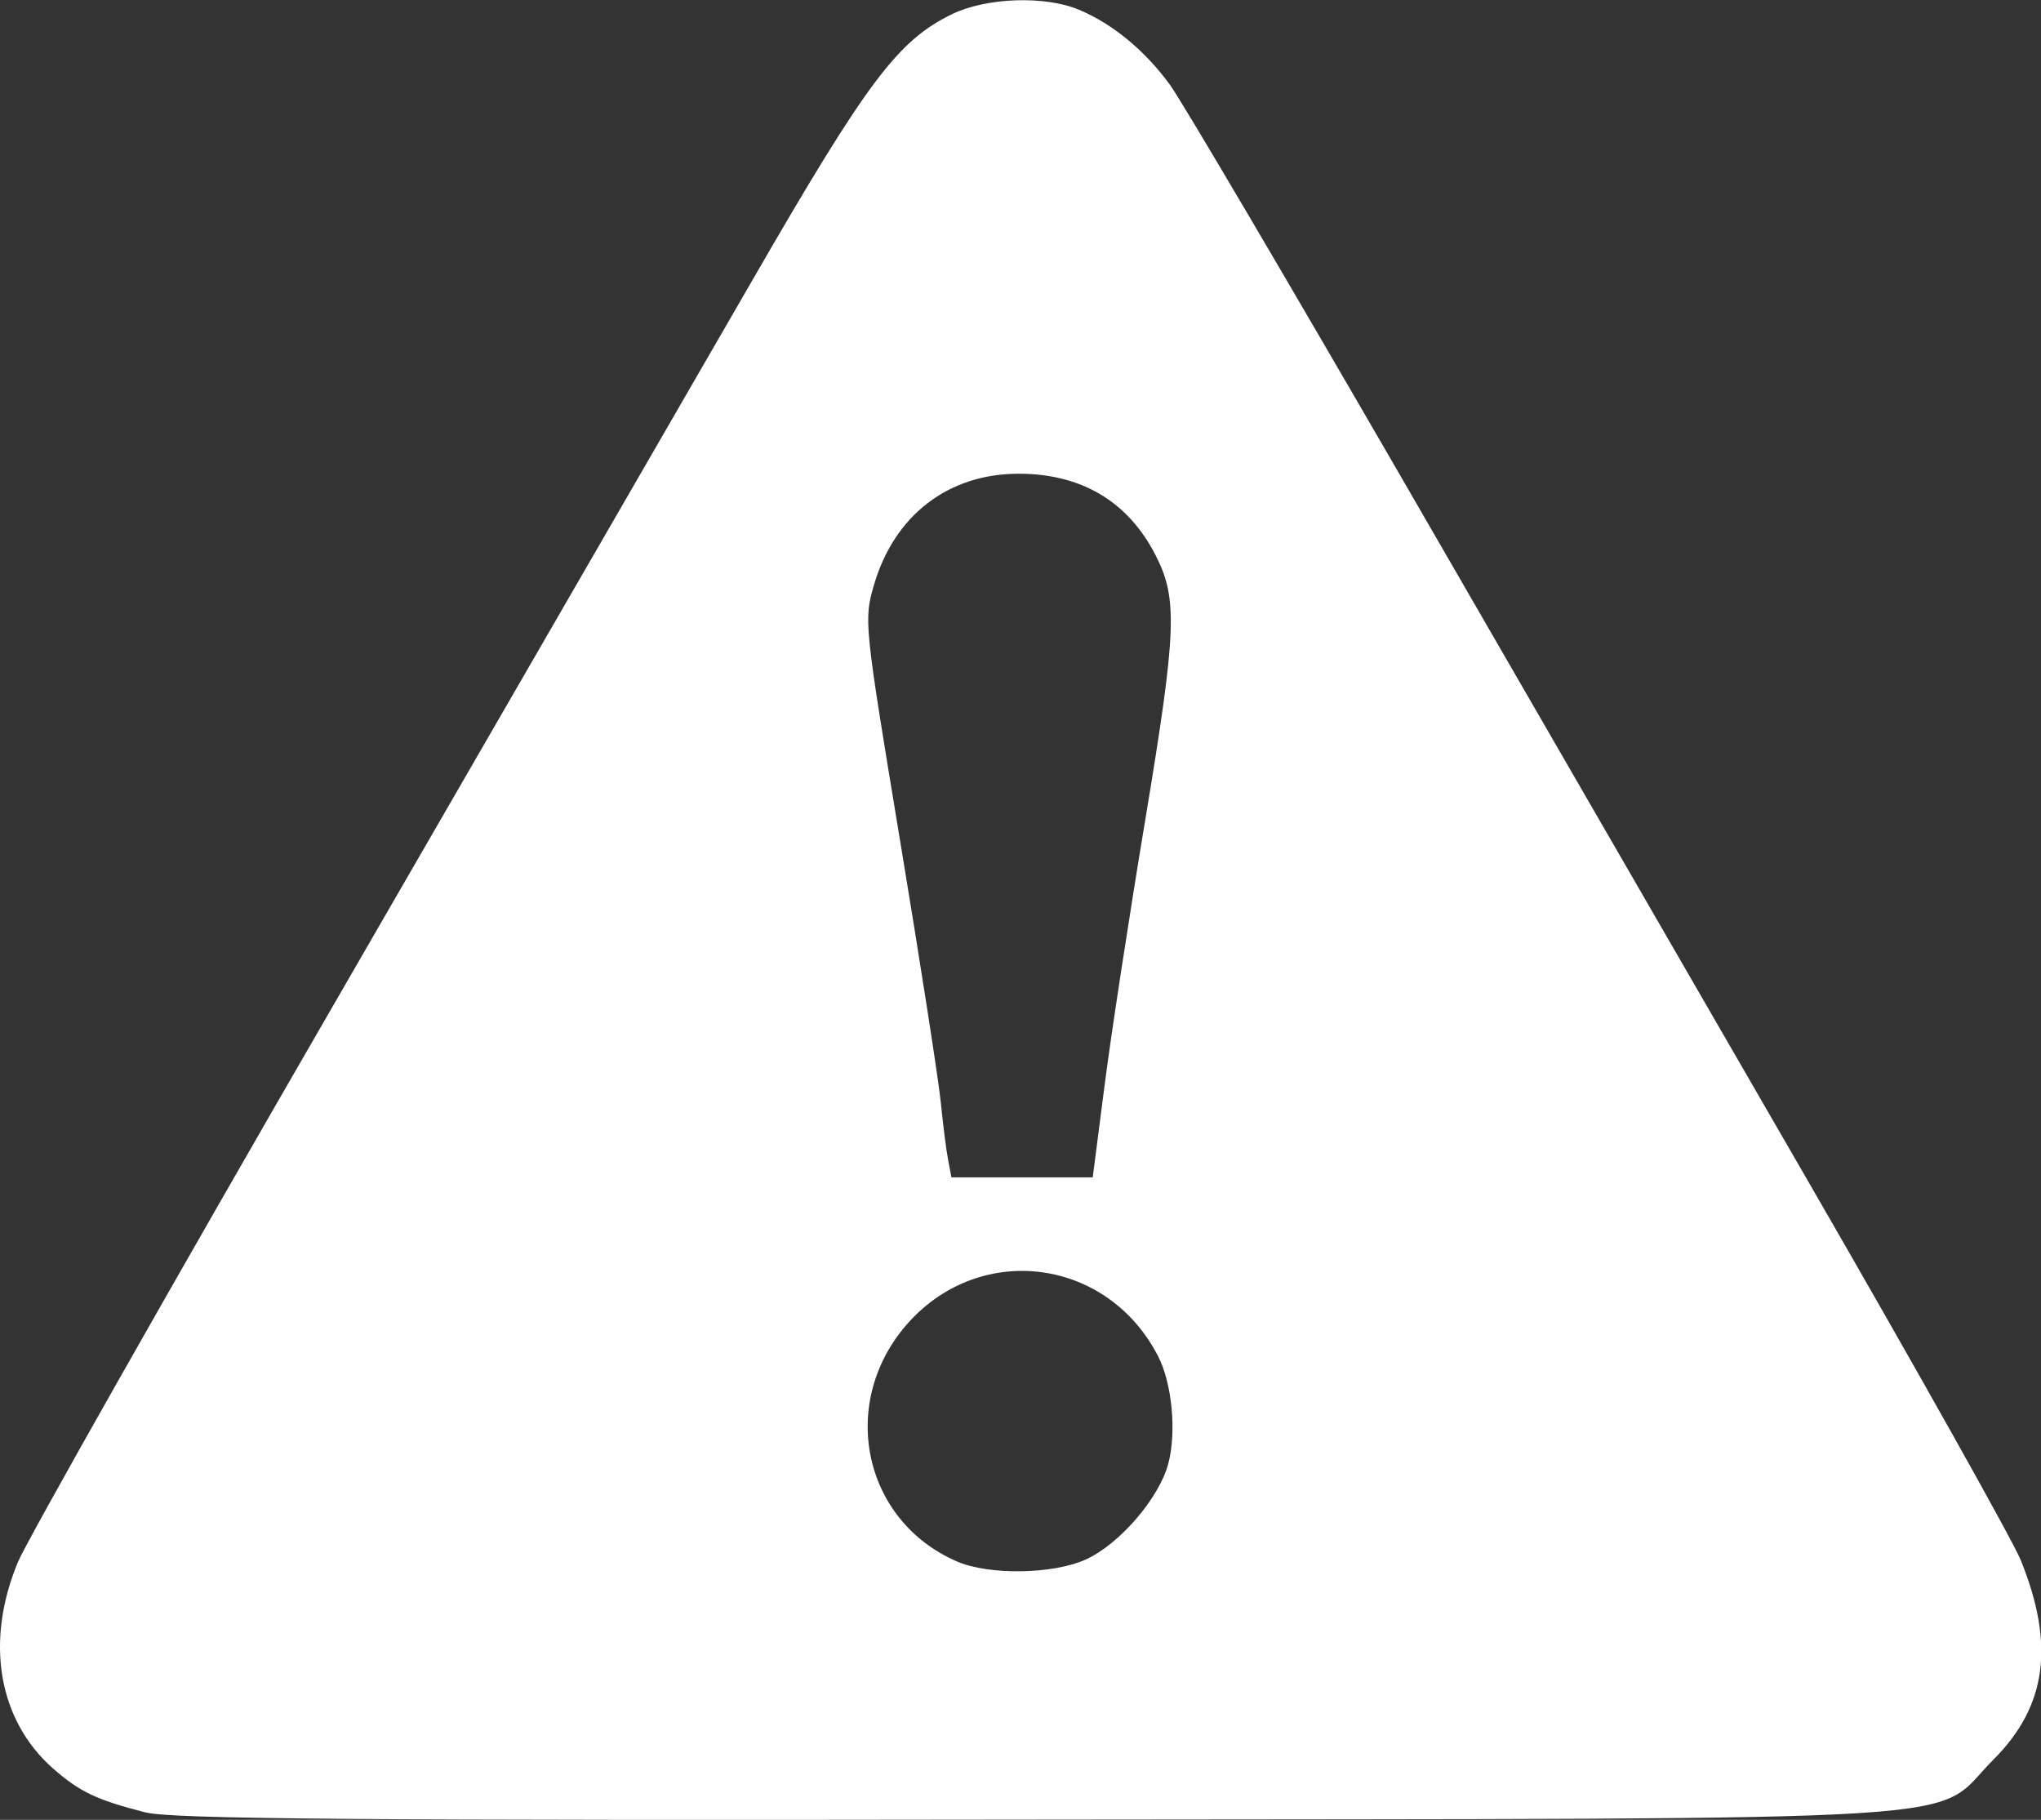 <?xml version="1.0" encoding="UTF-8" standalone="no"?>
<!-- Created with Inkscape (http://www.inkscape.org/) -->

<svg
   width="8.407mm"
   height="7.495mm"
   viewBox="0 0 8.407 7.495"
   version="1.1"
   id="svg695"
   inkscape:version="1.1.2 (0a00cf5339, 2022-02-04)"
   sodipodi:docname="error.svg"
   xmlns:inkscape="http://www.inkscape.org/namespaces/inkscape"
   xmlns:sodipodi="http://sodipodi.sourceforge.net/DTD/sodipodi-0.dtd"
   xmlns="http://www.w3.org/2000/svg"
   xmlns:svg="http://www.w3.org/2000/svg">
  <rect x="0" y="0" width="8.407" height="7.495" fill="#333333" stroke="none"/>
  <sodipodi:namedview
     id="namedview697"
     pagecolor="#ffffff"
     bordercolor="#cccccc"
     borderopacity="1"
     inkscape:pageshadow="0"
     inkscape:pageopacity="1"
     inkscape:pagecheckerboard="0"
     inkscape:document-units="mm"
     showgrid="false"
     fit-margin-top="0"
     fit-margin-left="0"
     fit-margin-right="0"
     fit-margin-bottom="0"
     inkscape:zoom="0.73139029"
     inkscape:cx="96.391763"
     inkscape:cy="311.73506"
     inkscape:window-width="1920"
     inkscape:window-height="1007"
     inkscape:window-x="0"
     inkscape:window-y="0"
     inkscape:window-maximized="1"
     inkscape:current-layer="layer1" />
  <defs
     id="defs692" />
  <g
     inkscape:label="Слой 1"
     inkscape:groupmode="layer"
     id="layer1"
     transform="translate(-7.011,-66.071)">
    <path
       style="fill:#ffffff;stroke-width:1"
       d="m 7.608,73.535 c -0.201,-0.052 -0.268,-0.084 -0.378,-0.18 -0.226,-0.199 -0.282,-0.522 -0.145,-0.851 0.037,-0.089 0.631,-1.138 1.32,-2.329 0.689,-1.192 1.456,-2.519 1.704,-2.948 0.475,-0.823 0.6,-0.989 0.824,-1.098 0.141,-0.068 0.382,-0.077 0.522,-0.018 0.139,0.058 0.272,0.168 0.375,0.309 0.05,0.069 0.478,0.796 0.952,1.615 0.473,0.819 1.227,2.123 1.675,2.898 0.448,0.775 0.842,1.478 0.877,1.562 0.142,0.35 0.108,0.603 -0.112,0.823 -0.264,0.264 0.088,0.242 -3.943,0.247 -2.808,0.004 -3.562,-0.002 -3.67,-0.03 z m 3.875,-1.041 c 0.139,-0.063 0.302,-0.252 0.34,-0.394 0.035,-0.13 0.016,-0.332 -0.042,-0.444 -0.208,-0.403 -0.727,-0.472 -1.028,-0.138 -0.291,0.324 -0.191,0.815 0.2,0.984 0.132,0.057 0.395,0.053 0.53,-0.008 z m 0.077,-1.946 c 0.026,-0.205 0.102,-0.702 0.169,-1.104 0.129,-0.777 0.134,-0.908 0.041,-1.088 -0.113,-0.22 -0.305,-0.334 -0.563,-0.334 -0.29,0 -0.512,0.171 -0.596,0.458 -0.042,0.145 -0.041,0.156 0.108,1.056 0.083,0.501 0.158,0.983 0.167,1.073 0.009,0.089 0.022,0.196 0.03,0.237 l 0.014,0.074 h 0.291 0.291 z"
       id="path22973" />
  </g>
</svg>
